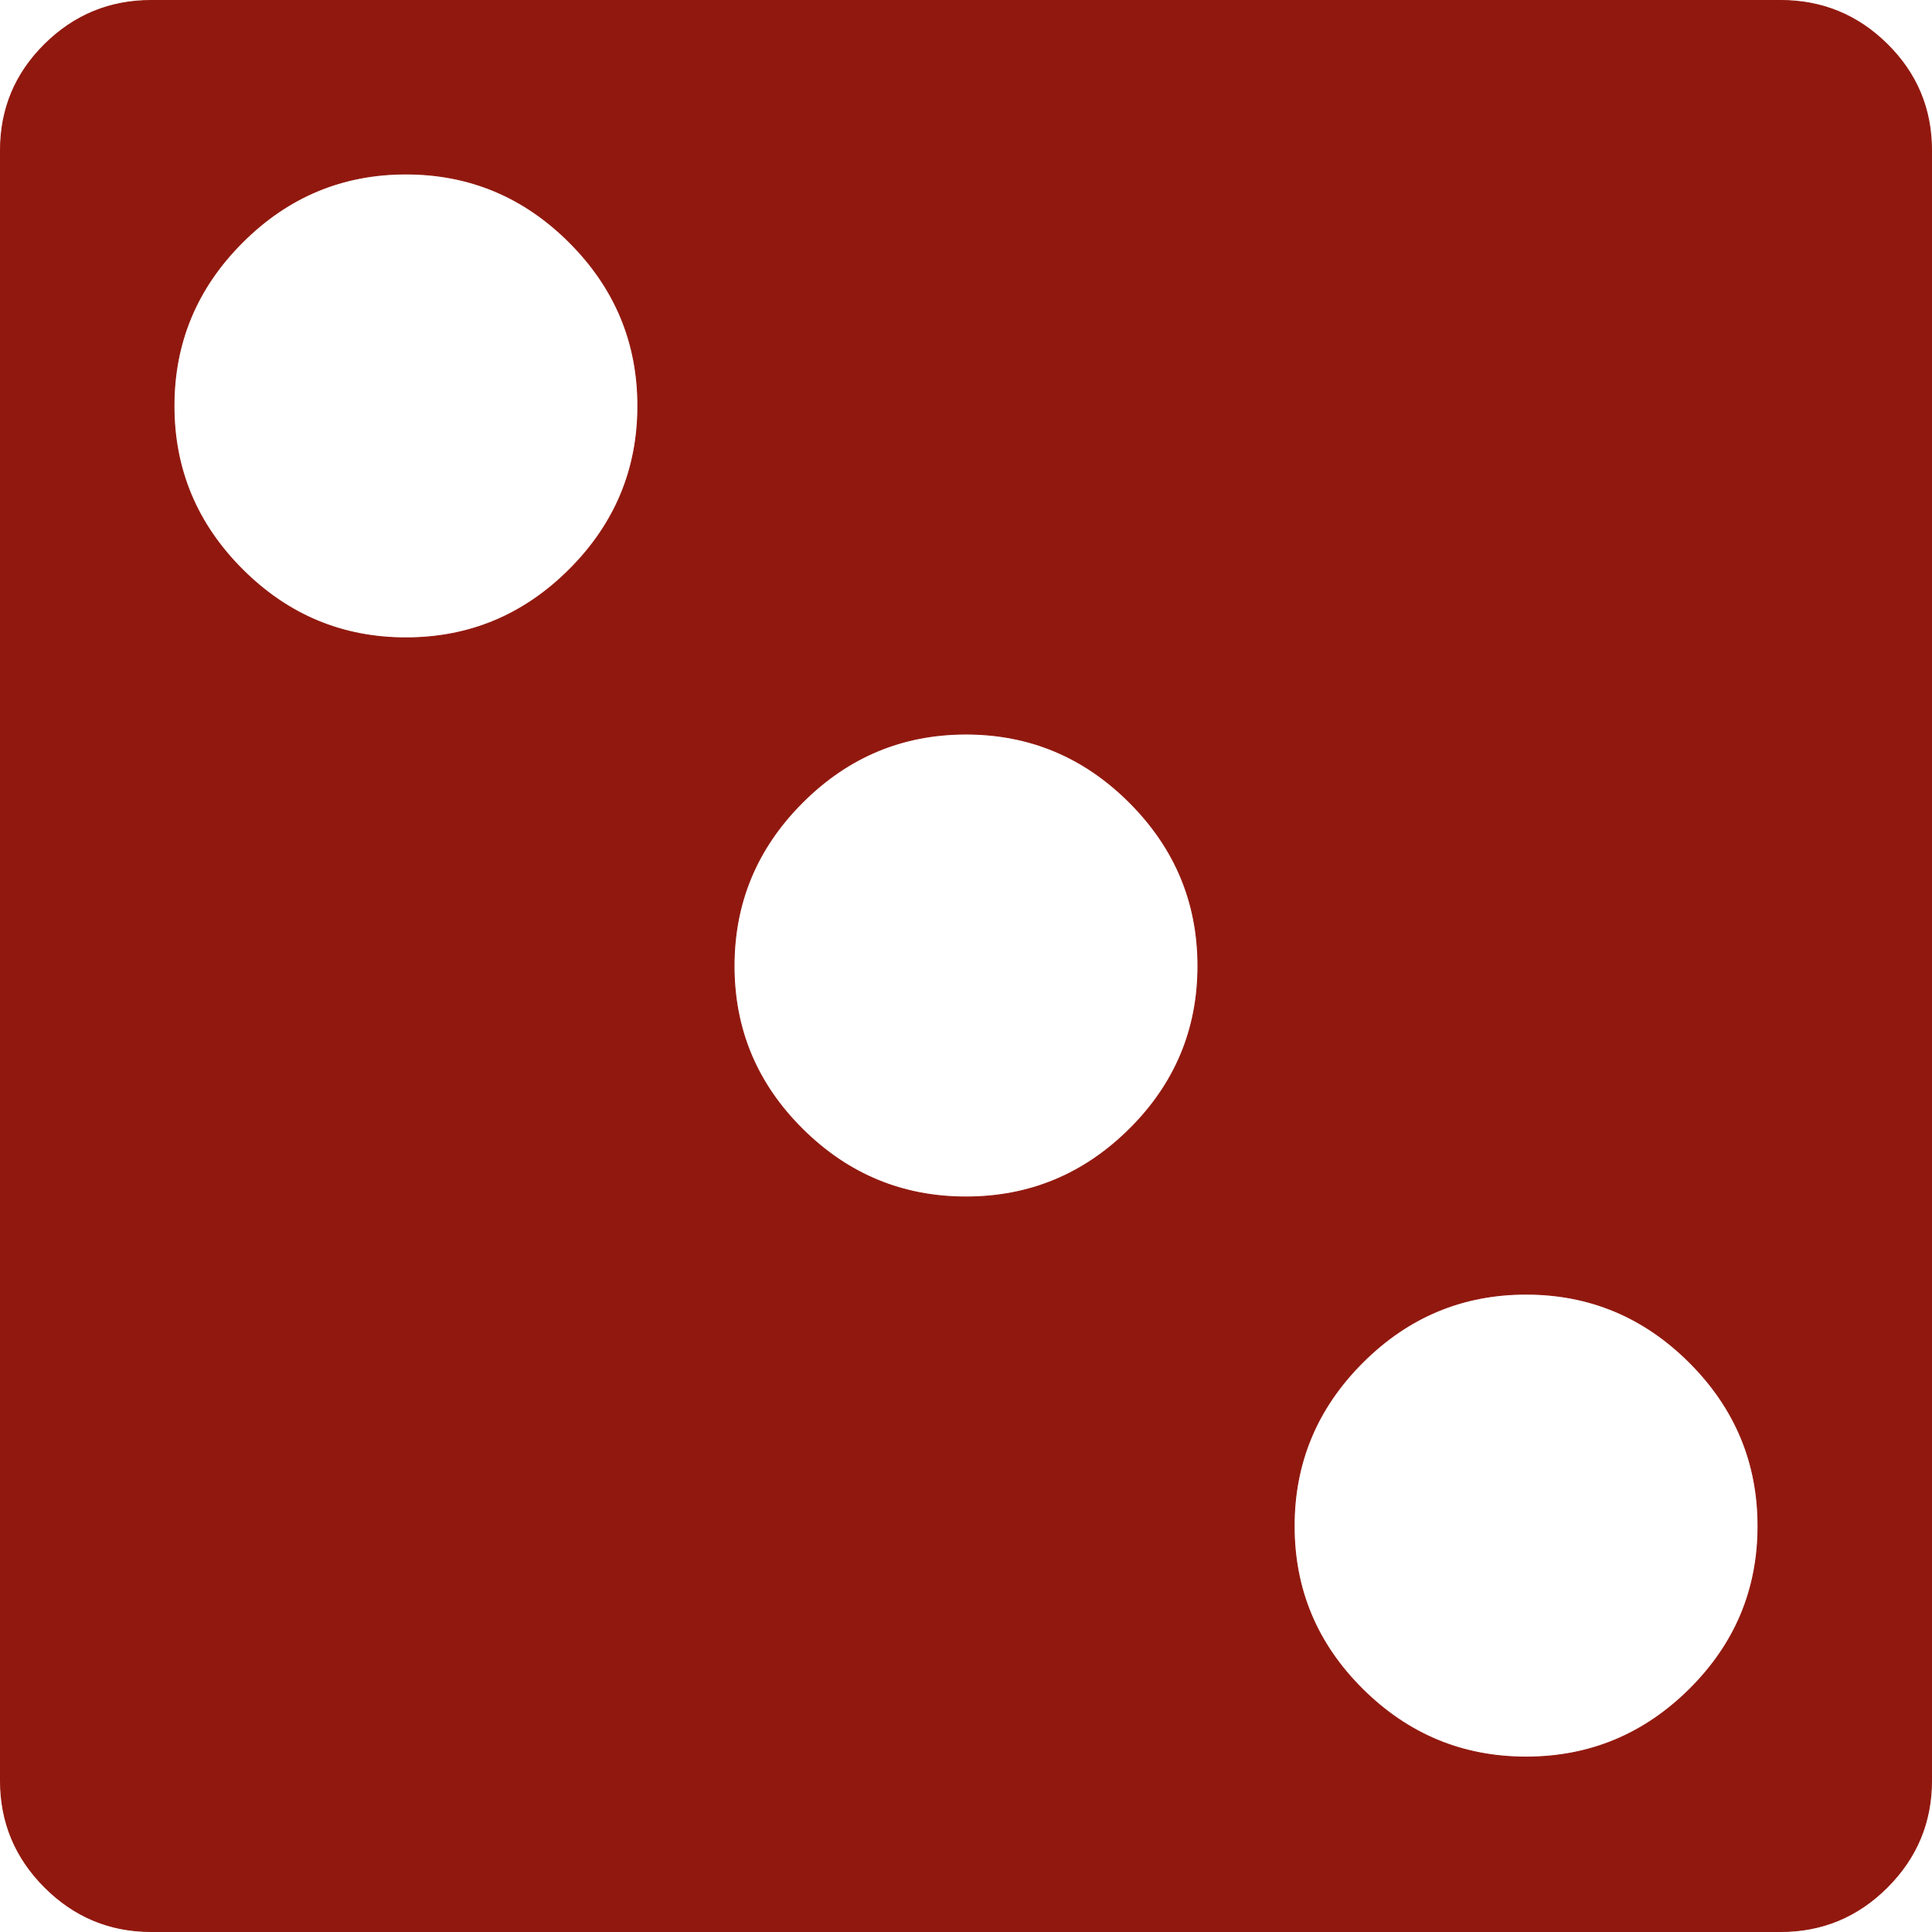<?xml version="1.0" encoding="UTF-8" standalone="no"?>
<svg
   xmlns:dc="http://purl.org/dc/elements/1.1/"
   xmlns:cc="http://creativecommons.org/ns#"
   xmlns:rdf="http://www.w3.org/1999/02/22-rdf-syntax-ns#"
   xmlns:svg="http://www.w3.org/2000/svg"
   xmlns="http://www.w3.org/2000/svg"
   xmlns:sodipodi="http://sodipodi.sourceforge.net/DTD/sodipodi-0.dtd"
   xmlns:inkscape="http://www.inkscape.org/namespaces/inkscape"
   version="1.1"
   width="2049"
   height="2049"
   id="svg2987"
   inkscape:version="0.48.2 r9819"
   sodipodi:docname="btd3.svg">
  <defs
     id="defs2993" />
  <sodipodi:namedview
     pagecolor="#ffffff"
     bordercolor="#666666"
     borderopacity="1"
     objecttolerance="10"
     gridtolerance="10"
     guidetolerance="10"
     inkscape:pageopacity="0"
     inkscape:pageshadow="2"
     inkscape:window-width="1070"
     inkscape:window-height="613"
     id="namedview2991"
     showgrid="false"
     inkscape:zoom="0.11517814"
     inkscape:cx="-512.24996"
     inkscape:cy="1024.5"
     inkscape:window-x="109"
     inkscape:window-y="13"
     inkscape:window-maximized="0"
     inkscape:current-layer="svg2987" />
  <path
     d="m0.5 159.5v1729q0 66 47 113 47 47 113 47h1728q66 0 113-47 47-47 47-113v-1729q0-66-47-112.5-47-46.5-113-46.5h-1728q-66 0-113 46.5-47 46.5-47 112.5zm184 271q0-101 72.5-173.5 72.5-72.5 173.5-72.5 101 0 173.5 72.5 72.5 72.5 72.5 173.5 0 101-72.5 173.5-72.5 72.5-173.5 72.5-101 0-173.5-72.5-72.5-72.5-72.5-173.5zm594 594q0-101 72.5-173.5 72.5-72.5 173.5-72.5 101 0 173.5 72.5 72.5 72.5 72.5 173.5 0 101-72.5 173-72.5 72-173.5 72-101 0-173.5-72-72.5-72-72.5-173zm594 594q0-101 72.5-173.5 72.5-72.5 173.5-72.5 101 0 173.5 72.5 72.5 72.5 72.5 173.5 0 101-72.5 173-72.5 72-173.5 72-101 0-173.5-72-72.5-72-72.5-173z"
     style="fill:#91180e;stroke:#91180e;fill-opacity:1;stroke-opacity:1"
     id="path2989" />
</svg>
